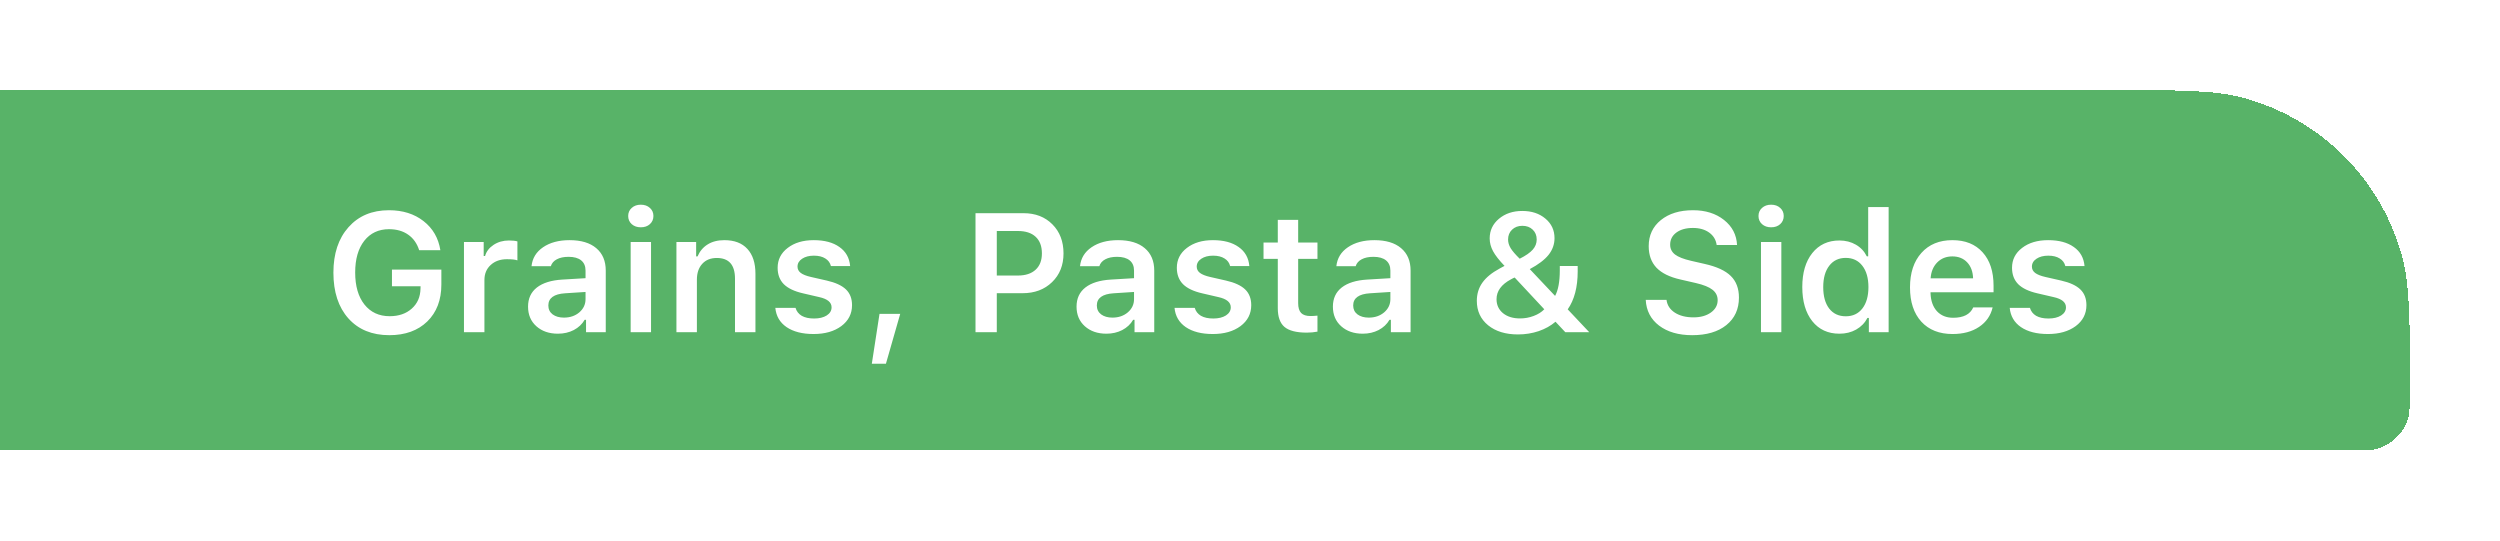 <svg width="222" height="48" viewBox="0 0 222 48" fill="none" xmlns="http://www.w3.org/2000/svg">
<g filter="url(#filter0_d_253_36664)">
<path d="M-20 4H187.333C193.533 4 196.633 4 199.176 4.681C206.078 6.531 211.469 11.922 213.319 18.824C214 21.367 214 24.467 214 30.667C214 31.907 214 32.527 213.864 33.035C213.494 34.416 212.416 35.494 211.035 35.864C210.527 36 209.907 36 208.667 36H-20V4Z" fill="#58B368" shape-rendering="crispEdges"/>
<path d="M39.193 21.267C39.193 22.639 38.776 23.732 37.941 24.548C37.106 25.358 35.983 25.764 34.572 25.764C33.039 25.764 31.828 25.268 30.939 24.277C30.05 23.281 29.606 21.926 29.606 20.212C29.606 18.523 30.053 17.177 30.946 16.176C31.84 15.17 33.039 14.668 34.542 14.668C35.763 14.668 36.786 14.99 37.611 15.634C38.437 16.279 38.935 17.141 39.105 18.22H37.223C37.033 17.619 36.706 17.158 36.242 16.835C35.783 16.513 35.216 16.352 34.542 16.352C33.62 16.352 32.887 16.696 32.345 17.385C31.808 18.073 31.54 19.011 31.54 20.197C31.54 21.398 31.813 22.346 32.36 23.039C32.912 23.732 33.659 24.079 34.601 24.079C35.407 24.079 36.061 23.855 36.564 23.405C37.067 22.956 37.326 22.368 37.34 21.64L37.348 21.42H34.806V19.941H39.193V21.267ZM41.2 25.5V17.487H42.951V18.732H43.075C43.188 18.332 43.439 18.002 43.83 17.744C44.225 17.485 44.679 17.355 45.192 17.355C45.519 17.355 45.77 17.382 45.946 17.436V19.121C45.761 19.052 45.451 19.018 45.016 19.018C44.425 19.018 43.944 19.189 43.573 19.531C43.202 19.868 43.017 20.314 43.017 20.871V25.5H41.2ZM50.077 24.204C50.624 24.204 51.081 24.047 51.447 23.735C51.813 23.418 51.996 23.027 51.996 22.563V21.926L50.187 22.043C49.191 22.106 48.693 22.468 48.693 23.127C48.693 23.459 48.82 23.723 49.074 23.918C49.333 24.108 49.667 24.204 50.077 24.204ZM49.542 25.632C48.761 25.632 48.124 25.412 47.631 24.973C47.138 24.533 46.891 23.952 46.891 23.23C46.891 22.507 47.152 21.94 47.675 21.53C48.202 21.12 48.954 20.886 49.931 20.827L51.996 20.703V20.029C51.996 19.633 51.867 19.331 51.608 19.121C51.349 18.911 50.976 18.806 50.487 18.806C50.067 18.806 49.721 18.879 49.447 19.025C49.174 19.167 48.996 19.372 48.913 19.641H47.199C47.272 18.933 47.614 18.371 48.224 17.956C48.839 17.536 49.623 17.326 50.575 17.326C51.601 17.326 52.392 17.563 52.948 18.037C53.51 18.51 53.791 19.174 53.791 20.029V25.5H52.04V24.401H51.916C51.691 24.787 51.369 25.09 50.949 25.31C50.534 25.524 50.065 25.632 49.542 25.632ZM56.002 25.5V17.487H57.812V25.5H56.002ZM56.903 16.184C56.576 16.184 56.308 16.091 56.098 15.905C55.888 15.715 55.783 15.473 55.783 15.18C55.783 14.887 55.888 14.648 56.098 14.462C56.308 14.272 56.576 14.177 56.903 14.177C57.235 14.177 57.504 14.272 57.709 14.462C57.919 14.648 58.024 14.887 58.024 15.18C58.024 15.473 57.919 15.715 57.709 15.905C57.504 16.091 57.235 16.184 56.903 16.184ZM60.067 25.5V17.487H61.818V18.769H61.942C62.138 18.31 62.435 17.956 62.836 17.707C63.241 17.453 63.737 17.326 64.323 17.326C65.211 17.326 65.893 17.585 66.366 18.102C66.845 18.62 67.084 19.357 67.084 20.314V25.5H65.268V20.747C65.268 19.521 64.728 18.908 63.649 18.908C63.107 18.908 62.677 19.081 62.36 19.428C62.042 19.775 61.884 20.244 61.884 20.834V25.5H60.067ZM69.054 19.78C69.054 19.057 69.352 18.469 69.948 18.015C70.543 17.556 71.315 17.326 72.262 17.326C73.214 17.326 73.974 17.529 74.54 17.934C75.111 18.334 75.429 18.898 75.492 19.626H73.786C73.717 19.338 73.551 19.113 73.288 18.952C73.029 18.786 72.689 18.703 72.269 18.703C71.85 18.703 71.503 18.794 71.23 18.974C70.956 19.155 70.819 19.389 70.819 19.677C70.819 19.902 70.915 20.087 71.105 20.234C71.3 20.38 71.601 20.5 72.006 20.593L73.419 20.915C74.191 21.091 74.757 21.352 75.119 21.699C75.48 22.045 75.661 22.512 75.661 23.098C75.661 23.864 75.343 24.484 74.709 24.958C74.074 25.427 73.253 25.661 72.248 25.661C71.247 25.661 70.446 25.456 69.845 25.046C69.249 24.636 68.918 24.067 68.849 23.339H70.644C70.731 23.642 70.915 23.877 71.193 24.043C71.476 24.204 71.842 24.284 72.291 24.284C72.751 24.284 73.124 24.194 73.412 24.013C73.7 23.828 73.844 23.586 73.844 23.288C73.844 22.844 73.476 22.541 72.738 22.38L71.317 22.05C70.546 21.875 69.975 21.604 69.603 21.237C69.237 20.866 69.054 20.38 69.054 19.78ZM78.671 28.298H77.418L78.1 23.874H79.938L78.671 28.298ZM86.625 14.931H90.888C91.942 14.931 92.797 15.261 93.451 15.92C94.11 16.579 94.44 17.441 94.44 18.505C94.44 19.55 94.101 20.4 93.422 21.054C92.748 21.709 91.876 22.036 90.807 22.036H88.515V25.5H86.625V14.931ZM88.515 16.513V20.468H90.382C91.061 20.468 91.586 20.297 91.957 19.956C92.333 19.614 92.521 19.13 92.521 18.505C92.521 17.861 92.335 17.368 91.964 17.026C91.598 16.684 91.073 16.513 90.39 16.513H88.515ZM98.783 24.204C99.33 24.204 99.787 24.047 100.153 23.735C100.519 23.418 100.702 23.027 100.702 22.563V21.926L98.893 22.043C97.897 22.106 97.399 22.468 97.399 23.127C97.399 23.459 97.526 23.723 97.78 23.918C98.039 24.108 98.373 24.204 98.783 24.204ZM98.249 25.632C97.467 25.632 96.83 25.412 96.337 24.973C95.844 24.533 95.597 23.952 95.597 23.23C95.597 22.507 95.858 21.94 96.381 21.53C96.908 21.12 97.66 20.886 98.637 20.827L100.702 20.703V20.029C100.702 19.633 100.573 19.331 100.314 19.121C100.055 18.911 99.682 18.806 99.193 18.806C98.773 18.806 98.427 18.879 98.153 19.025C97.88 19.167 97.702 19.372 97.619 19.641H95.905C95.978 18.933 96.32 18.371 96.93 17.956C97.545 17.536 98.329 17.326 99.281 17.326C100.307 17.326 101.098 17.563 101.654 18.037C102.216 18.51 102.497 19.174 102.497 20.029V25.5H100.746V24.401H100.622C100.397 24.787 100.075 25.09 99.655 25.31C99.24 25.524 98.771 25.632 98.249 25.632ZM104.503 19.78C104.503 19.057 104.801 18.469 105.397 18.015C105.993 17.556 106.764 17.326 107.711 17.326C108.664 17.326 109.423 17.529 109.989 17.934C110.561 18.334 110.878 18.898 110.941 19.626H109.235C109.167 19.338 109 19.113 108.737 18.952C108.478 18.786 108.139 18.703 107.719 18.703C107.299 18.703 106.952 18.794 106.679 18.974C106.405 19.155 106.269 19.389 106.269 19.677C106.269 19.902 106.364 20.087 106.554 20.234C106.75 20.38 107.05 20.5 107.455 20.593L108.869 20.915C109.64 21.091 110.207 21.352 110.568 21.699C110.929 22.045 111.11 22.512 111.11 23.098C111.11 23.864 110.792 24.484 110.158 24.958C109.523 25.427 108.703 25.661 107.697 25.661C106.696 25.661 105.895 25.456 105.294 25.046C104.699 24.636 104.367 24.067 104.298 23.339H106.093C106.181 23.642 106.364 23.877 106.642 24.043C106.925 24.204 107.292 24.284 107.741 24.284C108.2 24.284 108.573 24.194 108.861 24.013C109.149 23.828 109.293 23.586 109.293 23.288C109.293 22.844 108.925 22.541 108.188 22.38L106.767 22.05C105.995 21.875 105.424 21.604 105.053 21.237C104.687 20.866 104.503 20.38 104.503 19.78ZM113.468 15.524H115.277V17.539H116.991V18.989H115.277V22.922C115.277 23.317 115.365 23.608 115.541 23.794C115.717 23.974 115.995 24.064 116.376 24.064C116.542 24.064 116.747 24.052 116.991 24.028V25.449C116.688 25.507 116.371 25.537 116.039 25.537C115.121 25.537 114.462 25.368 114.062 25.031C113.666 24.694 113.468 24.138 113.468 23.361V18.989H112.201V17.539H113.468V15.524ZM121.547 24.204C122.094 24.204 122.55 24.047 122.917 23.735C123.283 23.418 123.466 23.027 123.466 22.563V21.926L121.657 22.043C120.661 22.106 120.163 22.468 120.163 23.127C120.163 23.459 120.29 23.723 120.543 23.918C120.802 24.108 121.137 24.204 121.547 24.204ZM121.012 25.632C120.231 25.632 119.594 25.412 119.101 24.973C118.607 24.533 118.361 23.952 118.361 23.23C118.361 22.507 118.622 21.94 119.145 21.53C119.672 21.12 120.424 20.886 121.4 20.827L123.466 20.703V20.029C123.466 19.633 123.336 19.331 123.078 19.121C122.819 18.911 122.445 18.806 121.957 18.806C121.537 18.806 121.19 18.879 120.917 19.025C120.644 19.167 120.465 19.372 120.382 19.641H118.668C118.742 18.933 119.083 18.371 119.694 17.956C120.309 17.536 121.093 17.326 122.045 17.326C123.07 17.326 123.861 17.563 124.418 18.037C124.979 18.51 125.26 19.174 125.26 20.029V25.5H123.51V24.401H123.385C123.161 24.787 122.838 25.09 122.418 25.31C122.003 25.524 121.535 25.632 121.012 25.632ZM139 25.5L138.129 24.57C137.714 24.926 137.216 25.205 136.635 25.405C136.054 25.6 135.441 25.698 134.796 25.698C133.698 25.698 132.814 25.427 132.145 24.885C131.476 24.338 131.142 23.615 131.142 22.717C131.142 22.106 131.305 21.569 131.632 21.105C131.959 20.642 132.467 20.224 133.156 19.853C133.175 19.843 133.246 19.804 133.368 19.736C133.495 19.668 133.573 19.626 133.603 19.611C133.124 19.113 132.785 18.679 132.584 18.308C132.384 17.936 132.284 17.558 132.284 17.172C132.284 16.469 132.558 15.888 133.104 15.429C133.656 14.965 134.347 14.733 135.177 14.733C136.012 14.733 136.698 14.96 137.235 15.415C137.772 15.864 138.041 16.442 138.041 17.15C138.041 17.692 137.865 18.186 137.514 18.63C137.162 19.069 136.605 19.492 135.844 19.897L138.092 22.277C138.371 21.76 138.51 21.005 138.51 20.014V19.619H140.099V20.102C140.099 21.498 139.804 22.622 139.213 23.471L141.125 25.5H139ZM134.174 20.805C133.319 21.259 132.892 21.848 132.892 22.57C132.892 23.078 133.083 23.491 133.463 23.808C133.849 24.121 134.354 24.277 134.979 24.277C135.399 24.277 135.802 24.204 136.188 24.057C136.579 23.911 136.894 23.713 137.133 23.464L134.503 20.644C134.411 20.678 134.301 20.732 134.174 20.805ZM134.95 18.974C135.492 18.701 135.878 18.432 136.107 18.169C136.342 17.905 136.459 17.605 136.459 17.268C136.459 16.906 136.339 16.613 136.1 16.389C135.866 16.164 135.561 16.052 135.185 16.052C134.813 16.052 134.508 16.166 134.269 16.396C134.035 16.621 133.917 16.911 133.917 17.268C133.917 17.526 133.993 17.783 134.145 18.037C134.301 18.291 134.569 18.603 134.95 18.974ZM146.142 22.629H147.987C148.046 23.102 148.292 23.481 148.727 23.764C149.162 24.043 149.713 24.182 150.382 24.182C151.007 24.182 151.52 24.04 151.92 23.757C152.326 23.469 152.528 23.102 152.528 22.658C152.528 22.277 152.375 21.967 152.067 21.728C151.764 21.489 151.273 21.291 150.595 21.135L149.225 20.82C148.268 20.605 147.558 20.256 147.094 19.773C146.635 19.284 146.405 18.647 146.405 17.861C146.405 16.899 146.764 16.127 147.482 15.546C148.205 14.96 149.157 14.668 150.338 14.668C151.447 14.668 152.365 14.956 153.092 15.532C153.82 16.108 154.206 16.85 154.25 17.758H152.44C152.377 17.294 152.155 16.926 151.774 16.652C151.393 16.379 150.912 16.242 150.331 16.242C149.721 16.242 149.23 16.379 148.859 16.652C148.493 16.921 148.31 17.28 148.31 17.729C148.31 18.085 148.454 18.376 148.742 18.601C149.03 18.82 149.501 19.006 150.155 19.157L151.371 19.436C152.44 19.675 153.214 20.031 153.693 20.505C154.176 20.979 154.418 21.618 154.418 22.424C154.418 23.454 154.044 24.27 153.297 24.87C152.555 25.466 151.544 25.764 150.265 25.764C149.054 25.764 148.075 25.48 147.328 24.914C146.586 24.348 146.19 23.586 146.142 22.629ZM156.374 25.5V17.487H158.183V25.5H156.374ZM157.274 16.184C156.947 16.184 156.679 16.091 156.469 15.905C156.259 15.715 156.154 15.473 156.154 15.18C156.154 14.887 156.259 14.648 156.469 14.462C156.679 14.272 156.947 14.177 157.274 14.177C157.606 14.177 157.875 14.272 158.08 14.462C158.29 14.648 158.395 14.887 158.395 15.18C158.395 15.473 158.29 15.715 158.08 15.905C157.875 16.091 157.606 16.184 157.274 16.184ZM163.339 25.632C162.323 25.632 161.52 25.261 160.929 24.519C160.338 23.771 160.043 22.761 160.043 21.486C160.043 20.222 160.338 19.218 160.929 18.476C161.525 17.729 162.328 17.355 163.339 17.355C163.886 17.355 164.374 17.48 164.804 17.729C165.233 17.978 165.556 18.322 165.771 18.762H165.895V14.389H167.711V25.5H165.954V24.233H165.829C165.6 24.672 165.265 25.017 164.826 25.266C164.391 25.51 163.896 25.632 163.339 25.632ZM165.375 19.597C165.014 19.133 164.523 18.901 163.903 18.901C163.283 18.901 162.794 19.133 162.438 19.597C162.082 20.056 161.903 20.688 161.903 21.494C161.903 22.304 162.079 22.939 162.431 23.398C162.787 23.857 163.278 24.086 163.903 24.086C164.528 24.086 165.019 23.857 165.375 23.398C165.736 22.934 165.917 22.299 165.917 21.494C165.917 20.693 165.736 20.061 165.375 19.597ZM173.366 18.769C172.824 18.769 172.377 18.947 172.025 19.304C171.674 19.66 171.479 20.131 171.439 20.717H175.211C175.192 20.122 175.016 19.648 174.684 19.296C174.352 18.945 173.913 18.769 173.366 18.769ZM175.226 23.295H176.947C176.776 24.028 176.374 24.606 175.739 25.031C175.109 25.451 174.325 25.661 173.388 25.661C172.211 25.661 171.286 25.295 170.612 24.562C169.943 23.825 169.608 22.812 169.608 21.523C169.608 20.234 169.945 19.213 170.619 18.461C171.293 17.705 172.211 17.326 173.373 17.326C174.516 17.326 175.409 17.685 176.054 18.403C176.703 19.116 177.028 20.105 177.028 21.369V21.955H171.432V22.05C171.457 22.719 171.647 23.249 172.003 23.64C172.365 24.025 172.843 24.218 173.439 24.218C174.357 24.218 174.953 23.911 175.226 23.295ZM178.668 19.78C178.668 19.057 178.966 18.469 179.562 18.015C180.158 17.556 180.929 17.326 181.876 17.326C182.829 17.326 183.588 17.529 184.154 17.934C184.726 18.334 185.043 18.898 185.106 19.626H183.4C183.332 19.338 183.166 19.113 182.902 18.952C182.643 18.786 182.304 18.703 181.884 18.703C181.464 18.703 181.117 18.794 180.844 18.974C180.57 19.155 180.434 19.389 180.434 19.677C180.434 19.902 180.529 20.087 180.719 20.234C180.915 20.38 181.215 20.5 181.62 20.593L183.034 20.915C183.805 21.091 184.372 21.352 184.733 21.699C185.094 22.045 185.275 22.512 185.275 23.098C185.275 23.864 184.958 24.484 184.323 24.958C183.688 25.427 182.868 25.661 181.862 25.661C180.861 25.661 180.06 25.456 179.459 25.046C178.864 24.636 178.532 24.067 178.463 23.339H180.258C180.346 23.642 180.529 23.877 180.807 24.043C181.09 24.204 181.457 24.284 181.906 24.284C182.365 24.284 182.738 24.194 183.026 24.013C183.314 23.828 183.458 23.586 183.458 23.288C183.458 22.844 183.09 22.541 182.353 22.38L180.932 22.05C180.16 21.875 179.589 21.604 179.218 21.237C178.852 20.866 178.668 20.38 178.668 19.78Z" fill="white"/>
</g>
<defs>
<filter id="filter0_d_253_36664" x="-28" y="0" width="250" height="48" filterUnits="userSpaceOnUse" color-interpolation-filters="sRGB">
<feFlood flood-opacity="0" result="BackgroundImageFix"/>
<feColorMatrix in="SourceAlpha" type="matrix" values="0 0 0 0 0 0 0 0 0 0 0 0 0 0 0 0 0 0 127 0" result="hardAlpha"/>
<feMorphology radius="6" operator="dilate" in="SourceAlpha" result="effect1_dropShadow_253_36664"/>
<feOffset dy="4"/>
<feGaussianBlur stdDeviation="1"/>
<feComposite in2="hardAlpha" operator="out"/>
<feColorMatrix type="matrix" values="0 0 0 0 0.377 0 0 0 0 0.307 0 0 0 0 0.408 0 0 0 0.5 0"/>
<feBlend mode="normal" in2="BackgroundImageFix" result="effect1_dropShadow_253_36664"/>
<feBlend mode="normal" in="SourceGraphic" in2="effect1_dropShadow_253_36664" result="shape"/>
</filter>
</defs>
</svg>
